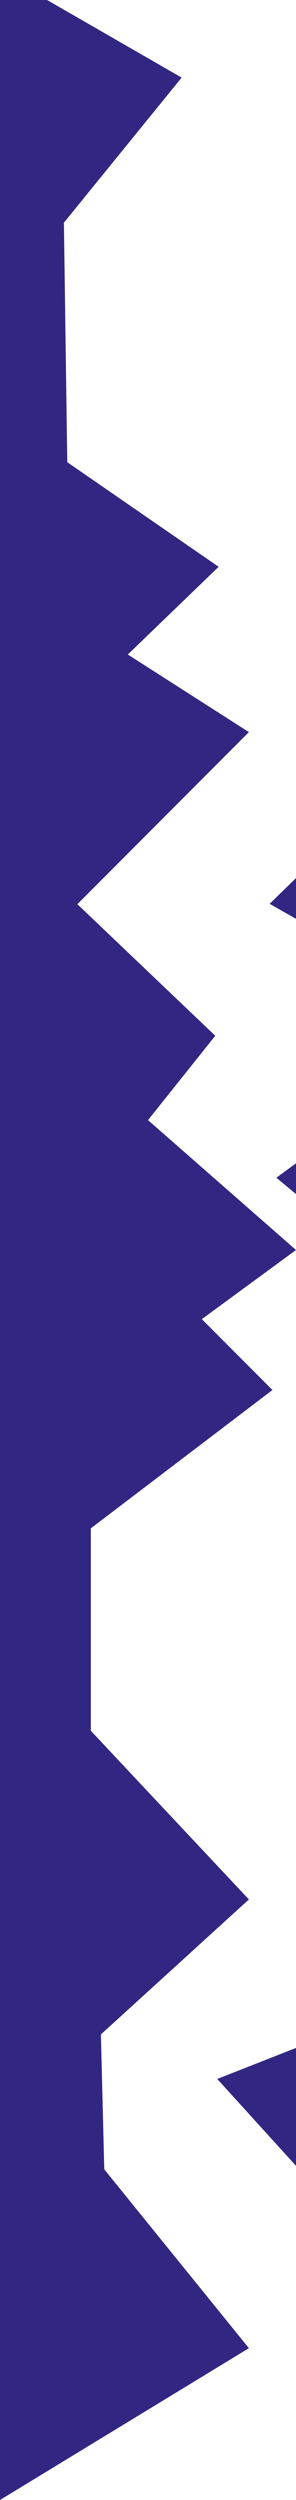 <?xml version="1.0" encoding="utf-8"?>
<!-- Generator: Adobe Illustrator 16.0.3, SVG Export Plug-In . SVG Version: 6.00 Build 0)  -->
<!DOCTYPE svg PUBLIC "-//W3C//DTD SVG 1.1//EN" "http://www.w3.org/Graphics/SVG/1.1/DTD/svg11.dtd">
<svg version="1.1" id="Ebene_1" xmlns="http://www.w3.org/2000/svg" xmlns:xlink="http://www.w3.org/1999/xlink" x="0px" y="0px"
	 width="271.224px" height="2283.812px" viewBox="0 0 271.224 2283.812" enable-background="new 0 0 271.224 2283.812"
	 xml:space="preserve">
<polygon fill="#312783" points="0,0 0,2283.812 228.071,2145.118 95.545,1981.773 92.464,1858.482 228.071,1735.201 
	83.218,1581.096 83.218,1396.178 249.645,1269.806 184.925,1205.087 271.224,1141.911 135.612,1023.246 197.252,946.194 
	70.887,825.995 228.071,668.809 117.119,597.922 200.332,517.785 61.64,422.243 58.56,203.418 166.432,70.887 43.147,0 "/>
<polygon fill="#312783" points="524.447,2283.812 524.447,0 296.375,72.686 428.902,236.03 431.982,359.321 296.375,482.603 
	441.228,636.708 247.068,825.664 436.087,933.093 339.521,1012.717 253.222,1075.893 436.087,1227.704 361.755,1304.485 
	453.56,1391.81 296.375,1548.995 407.328,1619.882 324.115,1700.019 462.806,1795.561 199.063,1899.19 415.085,2136.795 
	481.298,2283.812 "/>
</svg>
